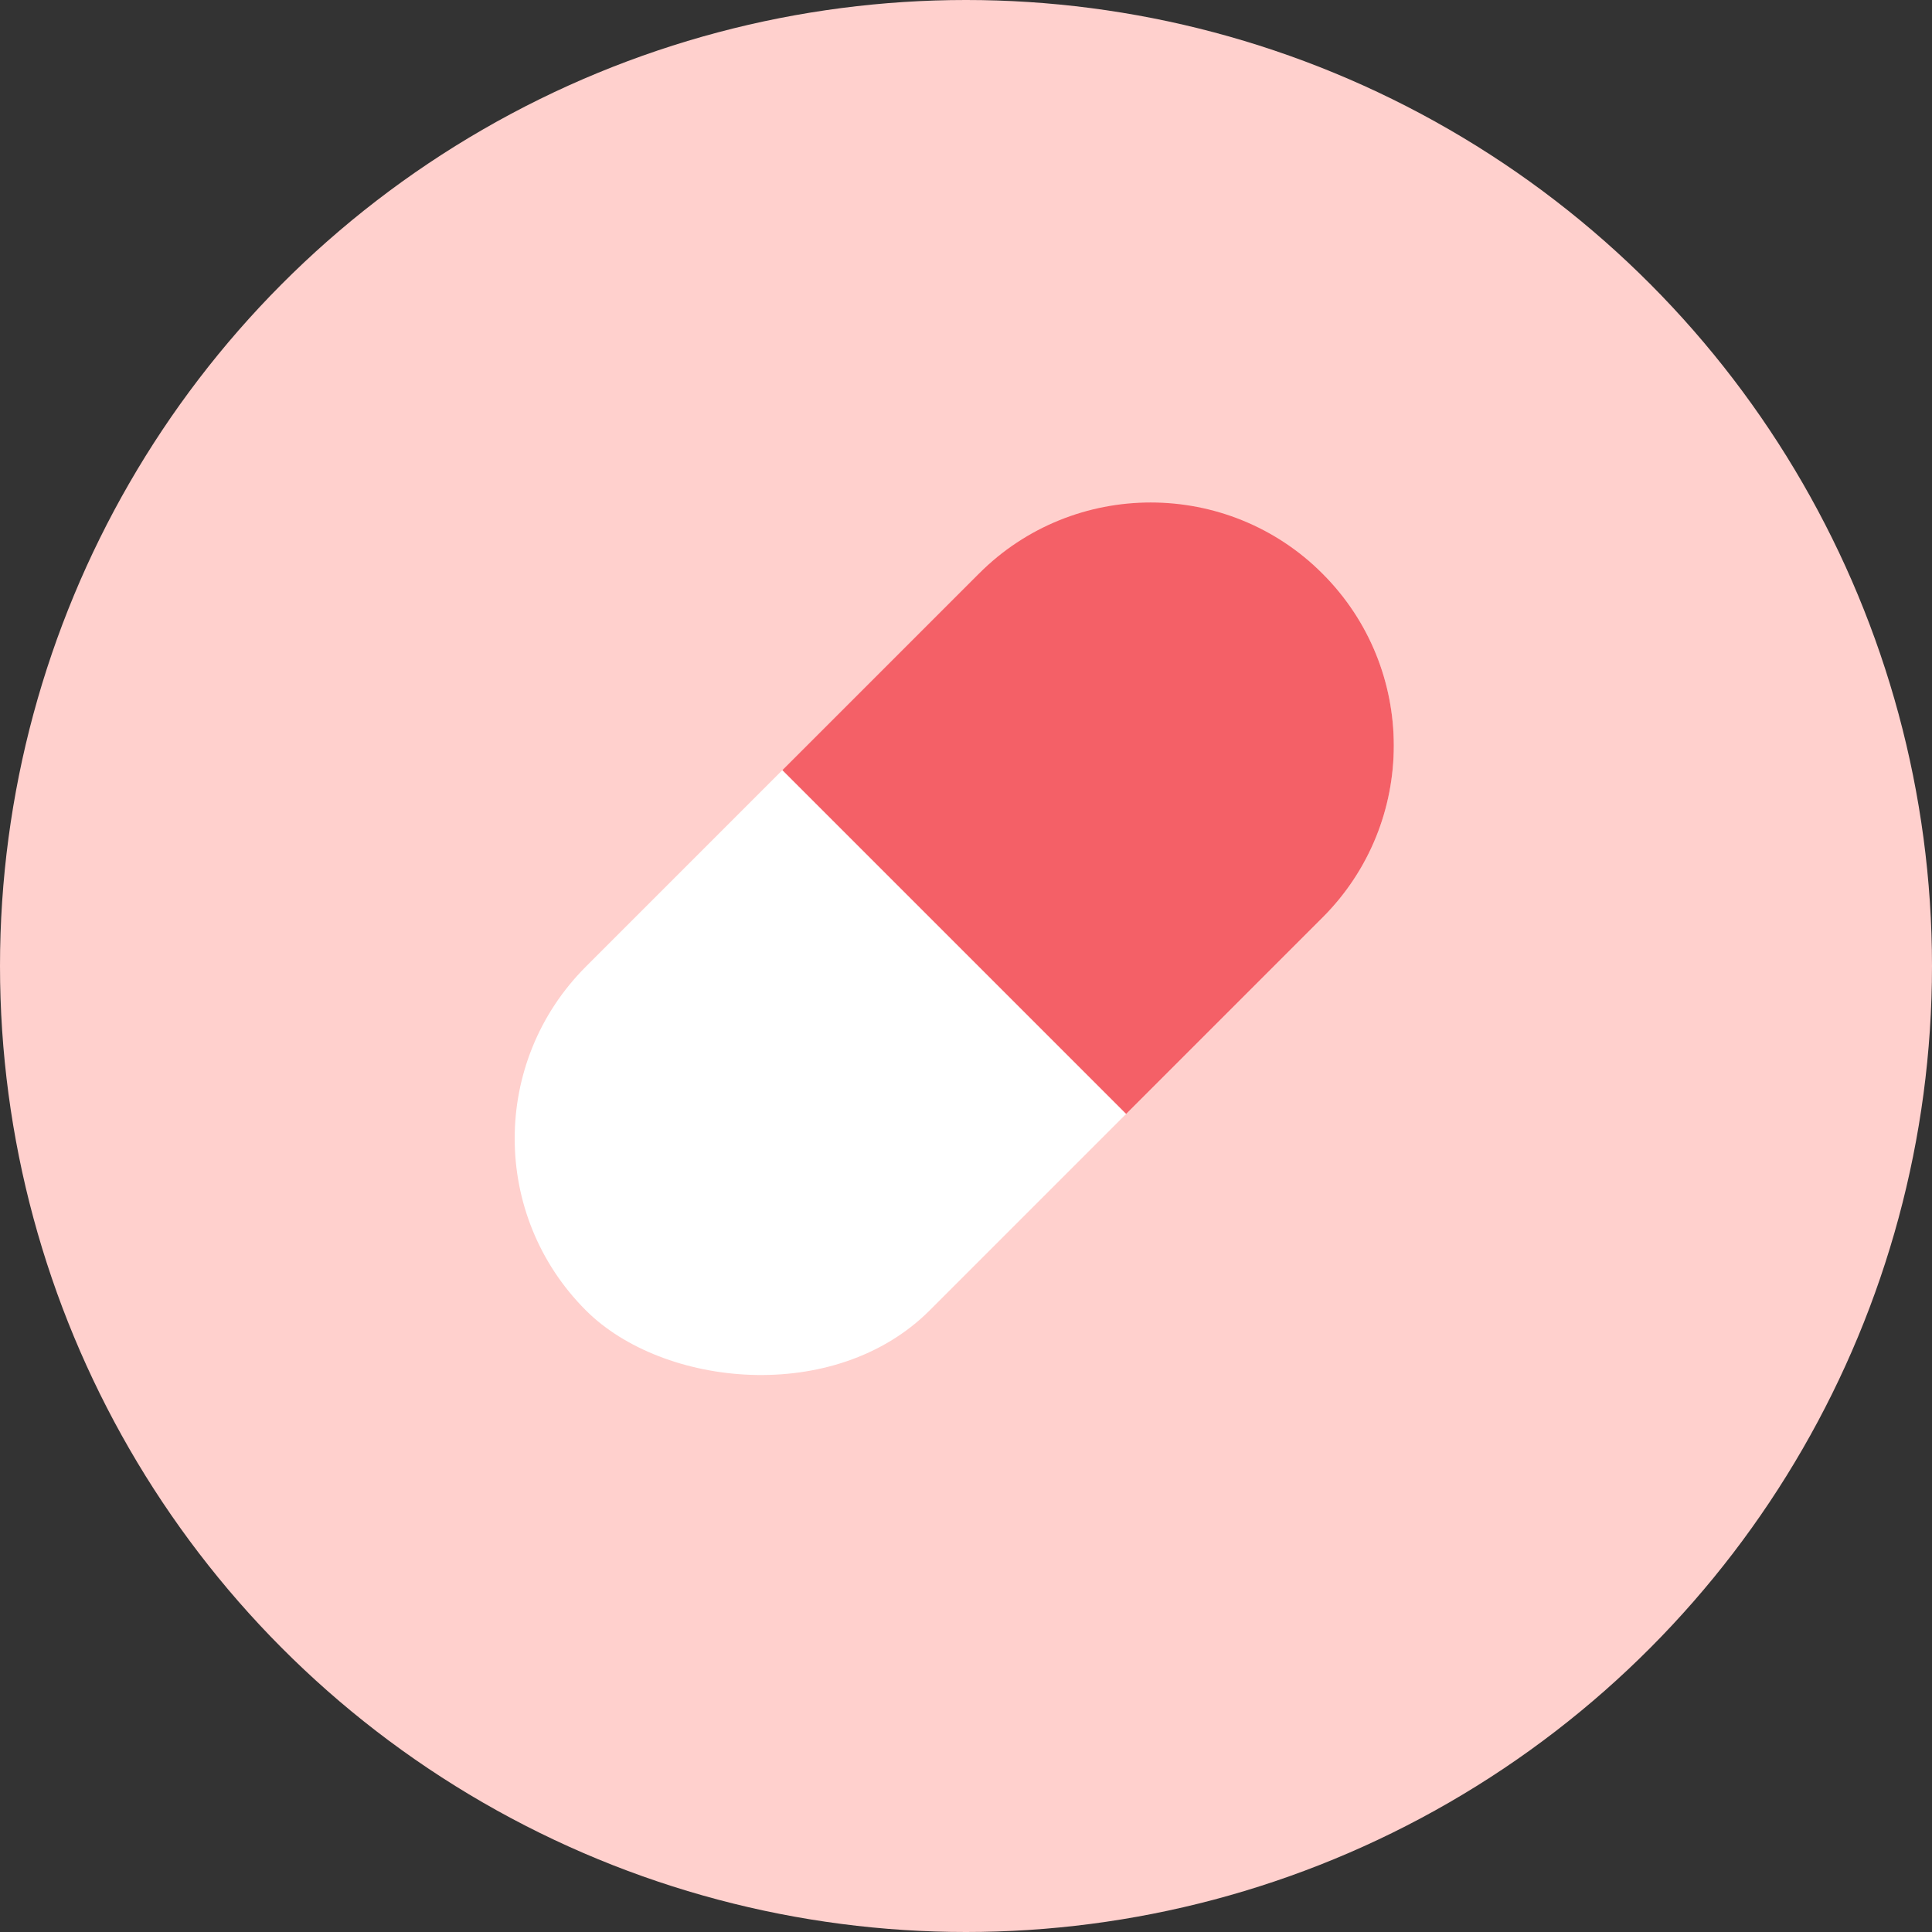 <svg width="56" height="56" viewBox="0 0 56 56" fill="none" xmlns="http://www.w3.org/2000/svg">
<rect x="0" y="0" width="56" height="56" fill="#333333" stroke="none"/>
<circle cx="28" cy="28" r="28" fill="#FFD0CD"/>
<rect x="12" y="33" width="30.198" height="14.092" rx="7.046" transform="rotate(-45 12 33)" fill="white"/>
<path fill-rule="evenodd" clip-rule="evenodd" d="M32.642 32.288L38.336 26.594C41.088 23.842 41.088 19.381 38.336 16.629C35.584 13.877 31.123 13.877 28.371 16.629L22.677 22.323L32.642 32.288Z" fill="#F46067"/>
</svg>
